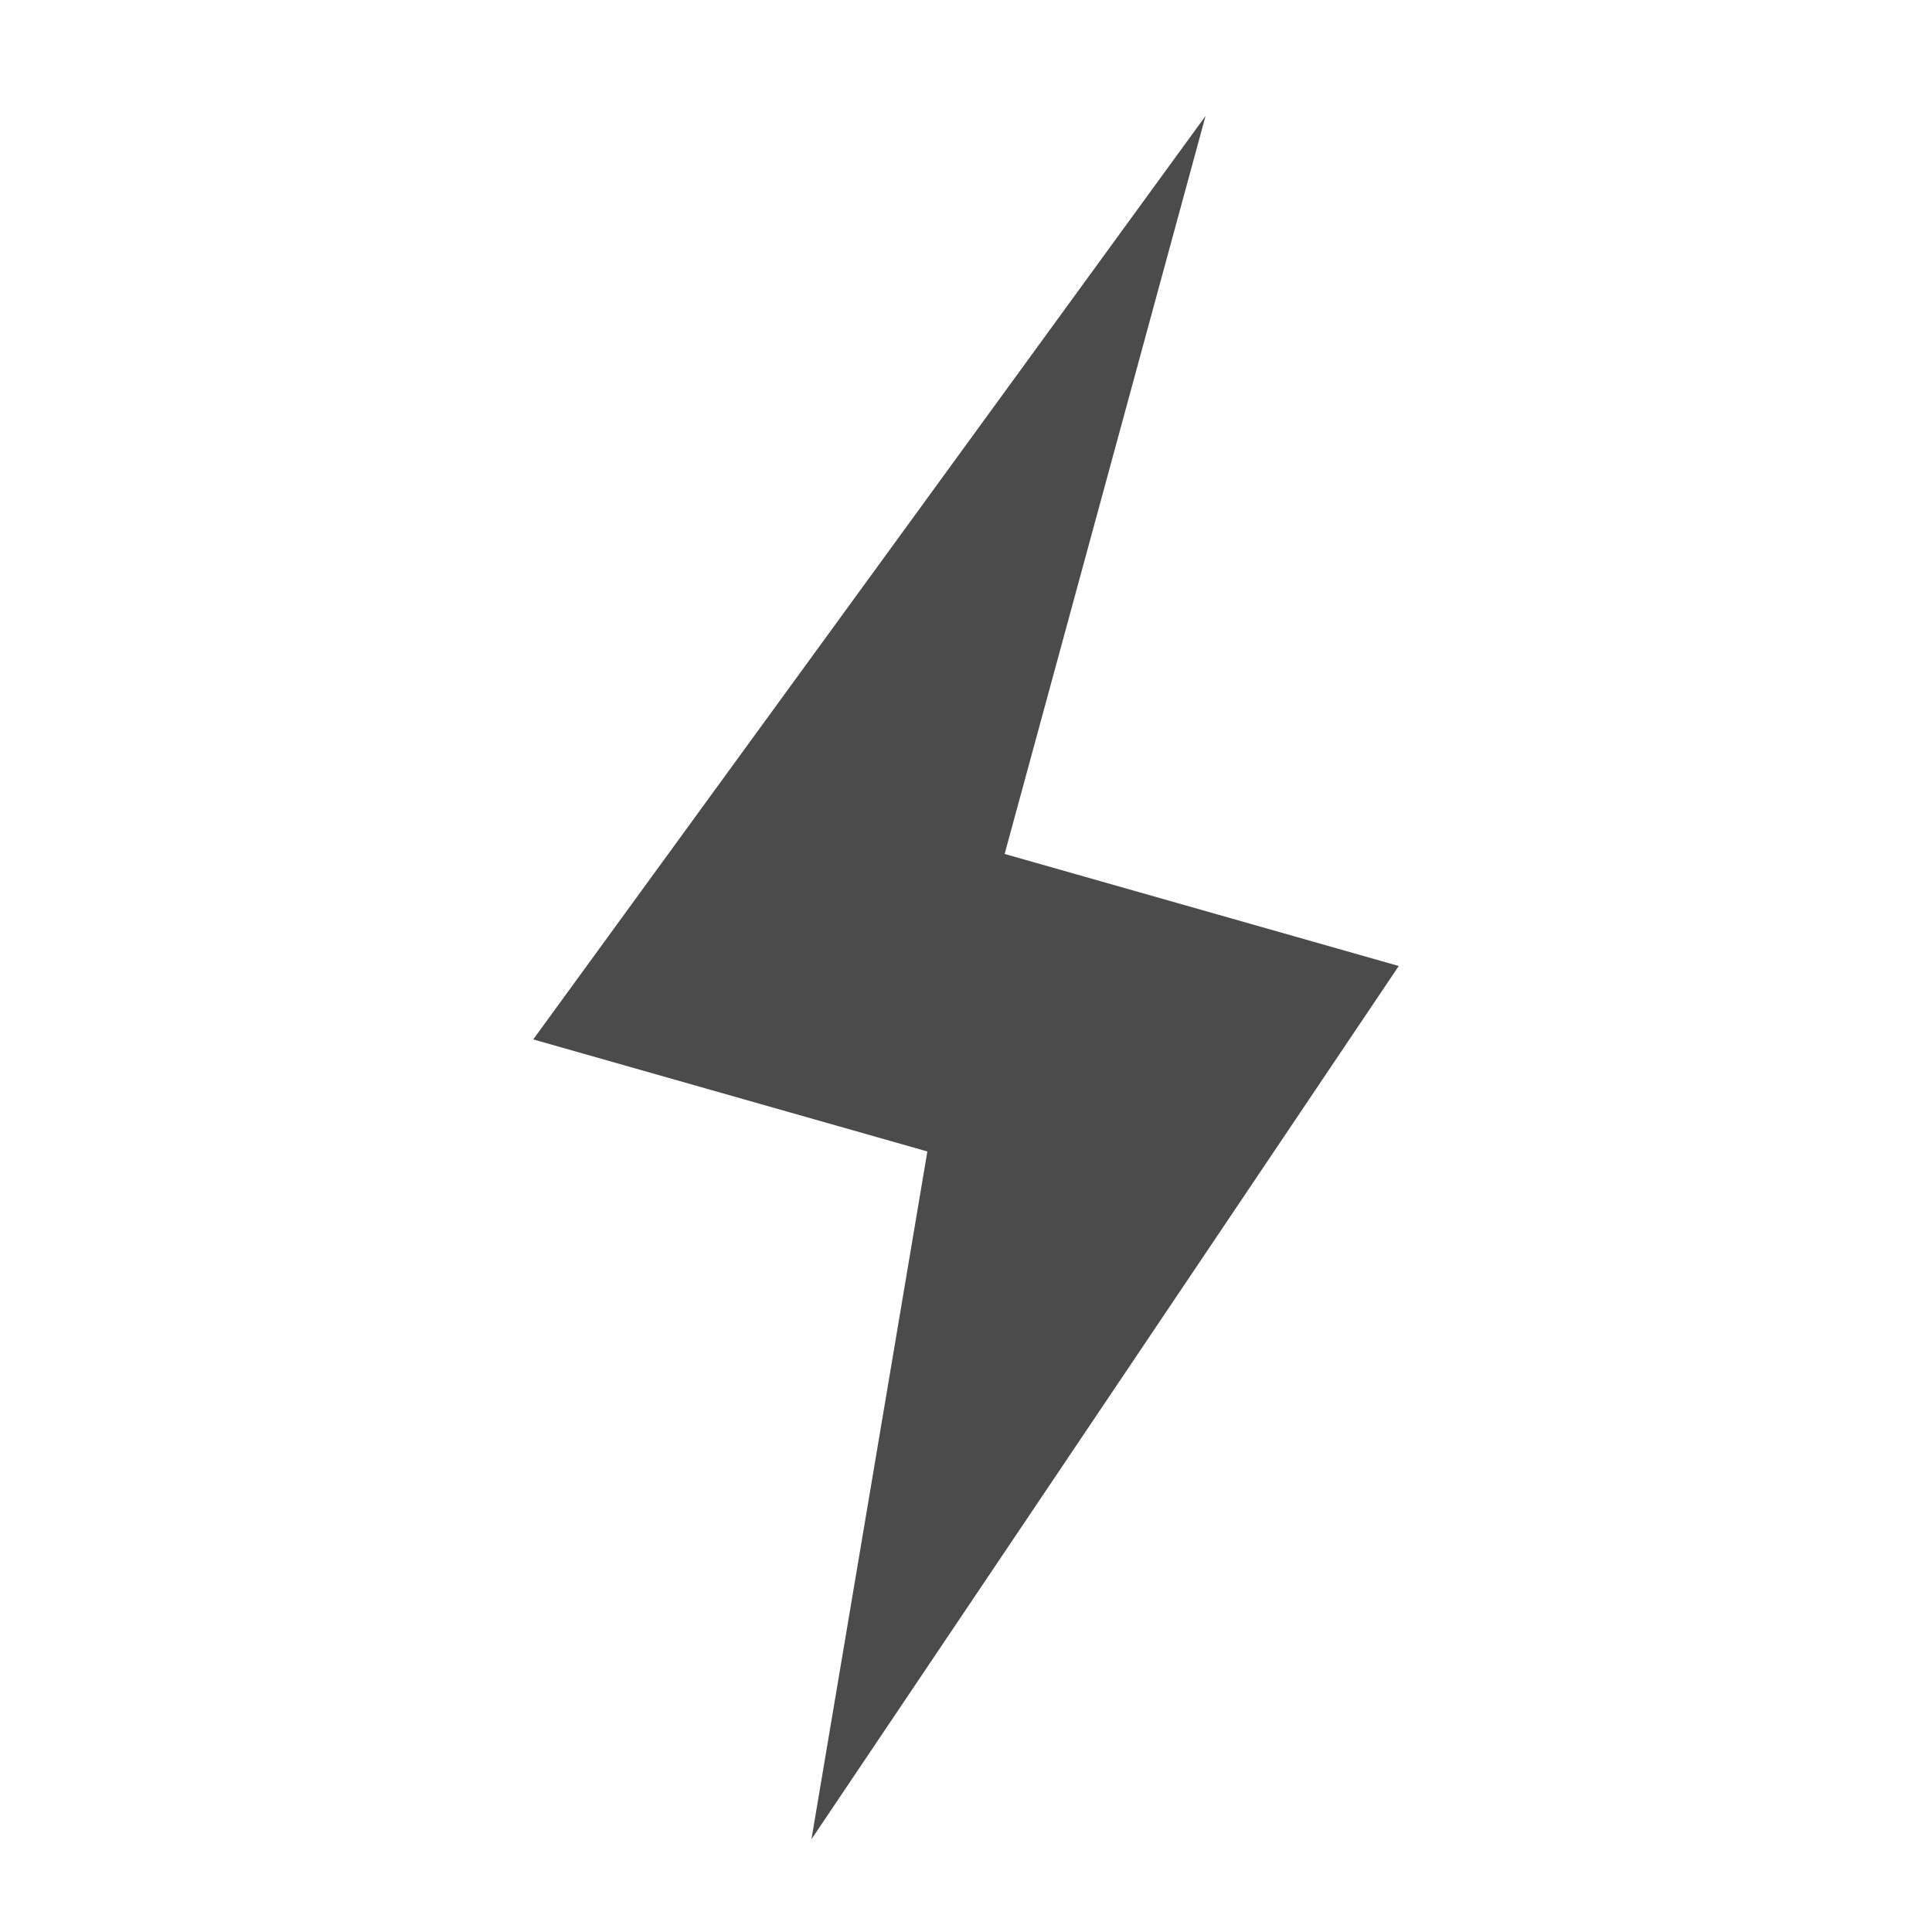 <?xml version="1.0" encoding="utf-8"?>
<!-- Generator: Adobe Illustrator 22.1.0, SVG Export Plug-In . SVG Version: 6.00 Build 0)  -->
<svg version="1.1" xmlns="http://www.w3.org/2000/svg" xmlns:xlink="http://www.w3.org/1999/xlink" x="0px" y="0px"
	 viewBox="0 0 50 50" style="enable-background:new 0 0 50 50;" xml:space="preserve">
<style type="text/css">
	.st0{display:none;}
	.st1{display:inline;}
	.st2{fill:#4C4B4C;}
</style>
<g id="圖層_1" class="st0">
</g>
<g id="圖層_6" class="st0">
	<g class="st1">
		<path class="st2" d="M45,20.7l-7.5-6.2c-1.4-1.1-3.2-1.8-5-1.8H25h-7.5c-1.8,0-3.6,0.6-5,1.8L5,20.7c-1.6,1.2-2.7,3.1-2.7,5.2v5.5
			c0,3.6,2.9,6.4,6.4,6.4H25h16.2c3.6,0,6.4-2.9,6.4-6.4v-5.5C47.7,23.8,46.6,21.9,45,20.7z M6,25.9c0-0.8,0.3-1.4,0.8-2
			c0.5-0.5,1.2-0.8,2-0.8H25h16.2c0.8,0,1.4,0.3,2,0.8c0.5,0.5,0.8,1.2,0.8,2v5.5c0,0.8-0.3,1.4-0.8,2c-0.5,0.5-1.2,0.8-2,0.8H25
			H8.8c-0.8,0-1.4-0.3-2-0.8c-0.5-0.5-0.8-1.2-0.8-2V25.9z"/>
		<path class="st2" d="M31.2,30.9c1.1,0,2.1-0.9,2.1-2.1c0-1.1-0.9-2.1-2.1-2.1c-1.1,0-2.1,0.9-2.1,2.1C29.1,30,30.1,30.9,31.2,30.9
			z"/>
		<path class="st2" d="M38.2,30.9c1.1,0,2.1-0.9,2.1-2.1c0-1.1-0.9-2.1-2.1-2.1c-1.1,0-2.1,0.9-2.1,2.1S37,30.9,38.2,30.9z"/>
	</g>
</g>
<g id="圖層_5">
	<polygon class="st2" points="31.2,3 13.8,26.9 24,29.8 21,47.6 36.2,25 26,22.1 	"/>
</g>
<g id="圖層_2" class="st0">
	<g class="st1">
		<path class="st2" d="M5.3,47.2h10.2V3.4H5.3V47.2z M12.6,37.7v4.4H8.2v-4.4H12.6z"/>
		<path class="st2" d="M30.1,47.2V3.4H19.9v43.8H30.1z M22.8,42.1v-4.4h4.4v4.4H22.8z"/>
		<path class="st2" d="M44.7,47.2V3.4H34.5v43.8H44.7z M37.4,42.1v-4.4h4.4v4.4H37.4z"/>
	</g>
</g>
<g id="圖層_4" class="st0">
	<g class="st1">
		<path class="st2" d="M16.9,28c0.1-0.1,0.1-0.4,0-0.5l-0.1-0.1c-0.1-0.1-0.4-0.1-0.5,0l-0.7,0.7l0.6,0.6L16.9,28z"/>
		<path class="st2" d="M17.5,30l0.7-0.7c0.1-0.1,0.1-0.4,0-0.5l-0.1-0.1c-0.1-0.1-0.4-0.1-0.5,0l-0.7,0.7L17.5,30z"/>
		<path class="st2" d="M19.4,29.9L19.4,29.9c-0.2-0.2-0.5-0.2-0.6-0.1l-0.7,0.7l0.6,0.6l0.7-0.7C19.6,30.3,19.6,30.1,19.4,29.9z"/>
		<path class="st2" d="M20.7,31.7c0.1-0.1,0.1-0.4,0-0.5l-0.1-0.1c-0.1-0.1-0.4-0.1-0.5,0l-0.7,0.7l0.6,0.6L20.7,31.7z"/>
		<path class="st2" d="M10.8,32.9L10,33.6c-0.1,0.1-0.1,0.4,0,0.5l0.1,0.1c0.1,0.1,0.4,0.1,0.5,0l0.7-0.7L10.8,32.9z"/>
		<path class="st2" d="M12,34.1l-0.7,0.7c-0.1,0.1-0.1,0.4,0,0.5l0.1,0.1c0.1,0.1,0.4,0.1,0.5,0l0.7-0.7L12,34.1z"/>
		<path class="st2" d="M13.3,35.4l-0.7,0.7c-0.1,0.1-0.1,0.4,0,0.5l0.1,0.1c0.1,0.1,0.4,0.1,0.5,0l0.7-0.7L13.3,35.4z"/>
		<path class="st2" d="M14.5,36.7l-0.7,0.7c-0.1,0.1-0.1,0.4,0,0.5l0.1,0.1c0.1,0.1,0.4,0.1,0.5,0l0.7-0.7L14.5,36.7z"/>
		<path class="st2" d="M21.9,32.4c-0.1-0.1-0.4-0.1-0.5,0l-0.7,0.7l0.6,0.6l0.7-0.7C22.1,32.8,22.1,32.6,21.9,32.4L21.9,32.4z"/>
		
			<rect x="13.1" y="28" transform="matrix(0.707 -0.707 0.707 0.707 -18.867 21.057)" class="st2" width="5.7" height="10.6"/>
		<path class="st2" d="M15,38.6c-0.1,0.1-0.1,0.4,0,0.5l0.1,0.1c0.1,0.1,0.4,0.1,0.5,0l0.7-0.7l-0.6-0.6L15,38.6z"/>
		<path class="st2" d="M25.4,19.5c0.1-0.1,0.1-0.4,0-0.5l-0.1-0.1c-0.1-0.1-0.4-0.1-0.5,0l-0.7,0.7l0.6,0.6L25.4,19.5z"/>
		<path class="st2" d="M26,21.4l0.7-0.7c0.1-0.1,0.1-0.4,0-0.5l-0.1-0.1c-0.1-0.1-0.4-0.1-0.5,0l-0.7,0.7L26,21.4z"/>
		<path class="st2" d="M27.9,21.4L27.9,21.4c-0.2-0.2-0.5-0.2-0.6-0.1l-0.7,0.7l0.6,0.6l0.7-0.7C28.1,21.8,28.1,21.6,27.9,21.4z"/>
		<path class="st2" d="M29.2,23.2c0.1-0.1,0.1-0.4,0-0.5l-0.1-0.1c-0.1-0.1-0.4-0.1-0.5,0l-0.7,0.7l0.6,0.6L29.2,23.2z"/>
		<path class="st2" d="M18.6,25.7c0.1,0.1,0.4,0.1,0.5,0l0.7-0.7l-0.6-0.6l-0.7,0.7C18.4,25.3,18.4,25.5,18.6,25.7L18.6,25.7z"/>
		<path class="st2" d="M19.8,26.4c-0.1,0.1-0.1,0.4,0,0.5l0.1,0.1c0.1,0.1,0.4,0.1,0.5,0l0.7-0.7l-0.6-0.6L19.8,26.4z"/>
		<path class="st2" d="M21,28.1L21,28.1c0.2,0.2,0.5,0.2,0.6,0.1l0.7-0.7l-0.6-0.6L21,27.6C20.9,27.8,20.9,28,21,28.1z"/>
		<path class="st2" d="M23,28.1l-0.7,0.7c-0.1,0.1-0.1,0.4,0,0.5l0.1,0.1c0.1,0.1,0.4,0.1,0.5,0l0.7-0.7L23,28.1z"/>
		<path class="st2" d="M30.4,23.8c-0.1-0.1-0.4-0.1-0.5,0l-0.7,0.7l0.6,0.6l0.7-0.7C30.6,24.3,30.6,24.1,30.4,23.8L30.4,23.8z"/>
		<polygon class="st2" points="18.7,23 26.2,30.6 30.3,26.5 22.7,19 		"/>
		<path class="st2" d="M23.6,30.1c-0.1,0.1-0.1,0.4,0,0.5l0.1,0.1c0.1,0.1,0.4,0.1,0.5,0l0.7-0.7l-0.6-0.6L23.6,30.1z"/>
		<path class="st2" d="M33.9,10.9c0.1-0.1,0.1-0.4,0-0.5l-0.1-0.1c-0.1-0.1-0.4-0.1-0.5,0l-0.7,0.7l0.6,0.6L33.9,10.9z"/>
		<path class="st2" d="M34.5,12.9l0.7-0.7c0.1-0.1,0.1-0.4,0-0.5l-0.1-0.1c-0.1-0.1-0.4-0.1-0.5,0l-0.7,0.7L34.5,12.9z"/>
		<path class="st2" d="M35.7,14.2l0.7-0.7c0.1-0.1,0.1-0.4,0-0.5l-0.1-0.1c-0.1-0.1-0.4-0.1-0.5,0l-0.7,0.7L35.7,14.2z"/>
		<path class="st2" d="M37,15.4l0.7-0.7c0.1-0.1,0.1-0.4,0-0.5l-0.1-0.1c-0.1-0.1-0.4-0.1-0.5,0l-0.7,0.7L37,15.4z"/>
		<path class="st2" d="M27.1,17.2c0.1,0.1,0.4,0.1,0.5,0l0.7-0.7l-0.6-0.6L27,16.6C26.9,16.7,26.9,17,27.1,17.2L27.1,17.2z"/>
		<path class="st2" d="M29,17.1l-0.7,0.7c-0.1,0.1-0.1,0.4,0,0.5l0.1,0.1c0.1,0.1,0.4,0.1,0.5,0l0.7-0.7L29,17.1z"/>
		<path class="st2" d="M30.3,18.4l-0.7,0.7c-0.1,0.1-0.1,0.4,0,0.5l0.1,0.1c0.1,0.1,0.4,0.1,0.5,0l0.7-0.7L30.3,18.4z"/>
		<path class="st2" d="M31.5,19.6l-0.7,0.7c-0.1,0.1-0.1,0.4,0,0.5l0.1,0.1c0.1,0.1,0.4,0.1,0.5,0l0.7-0.7L31.5,19.6z"/>
		<path class="st2" d="M38.9,15.3c-0.1-0.1-0.4-0.1-0.5,0l-0.7,0.7l0.6,0.6L39,16C39.1,15.8,39.1,15.6,38.9,15.3L38.9,15.3z"/>
		<rect x="30.2" y="11" transform="matrix(0.707 -0.707 0.707 0.707 -1.847 28.107)" class="st2" width="5.7" height="10.6"/>
		<path class="st2" d="M32.1,21.6c-0.1,0.1-0.1,0.4,0,0.5l0.1,0.1c0.1,0.1,0.4,0.1,0.5,0l0.7-0.7l-0.6-0.6L32.1,21.6z"/>
		<path class="st2" d="M44.3,12.9c-0.7,0.7-1.9,0.7-2.6,0c-0.7-0.7-0.7-1.9,0-2.6l-2.4-2.4c-0.7,0.7-1.9,0.7-2.6,0
			c-0.7-0.7-0.7-1.9,0-2.6l-2.8-2.8L2.2,34.1L5,36.9c0.7-0.7,1.9-0.7,2.6,0c0.7,0.7,0.7,1.9,0,2.6l2.4,2.4c0.7-0.7,1.9-0.7,2.6,0
			c0.7,0.7,0.7,1.9,0,2.6l3.5,3.5l31.6-31.6L44.3,12.9z M44,18.9l-1.2,1.2l-1.3-1.3l-0.8,0.8l1.3,1.3l-1.2,1.2l-1.3-1.3l-0.8,0.8
			l1.3,1.3l-1.2,1.2l-1.3-1.3l-0.8,0.8L38,25l-1.2,1.2l-1.3-1.3l-0.8,0.8L36,27l-1.2,1.2l-1.3-1.3l-0.8,0.8l1.3,1.3l-1.2,1.2
			l-1.3-1.3l-0.8,0.8l1.3,1.3l-1.2,1.2l-1.3-1.3l-0.8,0.8l1.3,1.3l-1.2,1.2l-1.3-1.3l-0.8,0.8l1.3,1.3l-1.2,1.2l-1.3-1.3l-0.8,0.8
			l1.3,1.3l-1.2,1.2l-1.3-1.3l-0.8,0.8l1.3,1.3l-1.2,1.2L21.3,39l-0.8,0.8l1.3,1.3l-1.2,1.2L19.3,41l-0.8,0.8l1.3,1.3l-1.2,1.2
			L17.3,43l-0.8,0.8l1.3,1.3l-1.6,1.6l-2.3-2.3c0.5-1,0.3-2.3-0.6-3.2c-0.9-0.9-2.1-1-3.2-0.6l-1.3-1.3c0.5-1,0.3-2.3-0.6-3.2
			c-0.9-0.9-2.1-1-3.2-0.6l-1.6-1.6L33.8,3.9l1.6,1.6c-0.5,1-0.3,2.3,0.6,3.2c0.9,0.9,2.1,1,3.2,0.6l1.3,1.3c-0.5,1-0.3,2.3,0.6,3.2
			c0.9,0.9,2.1,1,3.2,0.6l2.3,2.3l-1.6,1.6l-1.3-1.3l-0.8,0.8L44,18.9z"/>
	</g>
</g>
<g id="圖層_3" class="st0">
	<g class="st1">
		<rect x="15.1" y="3.3" class="st2" width="2.8" height="6.2"/>
		<rect x="20.8" y="3.3" class="st2" width="2.8" height="6.2"/>
		<rect x="26.4" y="3.3" class="st2" width="2.8" height="6.2"/>
		<rect x="32" y="3.3" class="st2" width="2.8" height="6.2"/>
		<rect x="15.1" y="41.1" class="st2" width="2.8" height="6.2"/>
		<rect x="20.8" y="41.1" class="st2" width="2.8" height="6.2"/>
		<rect x="26.4" y="41.1" class="st2" width="2.8" height="6.2"/>
		<rect x="32" y="41.1" class="st2" width="2.8" height="6.2"/>
		<rect x="40.8" y="15.4" class="st2" width="6.2" height="2.8"/>
		<rect x="40.8" y="21.1" class="st2" width="6.2" height="2.8"/>
		<rect x="40.8" y="26.7" class="st2" width="6.2" height="2.8"/>
		<rect x="40.8" y="32.3" class="st2" width="6.2" height="2.8"/>
		<rect x="3" y="15.4" class="st2" width="6.2" height="2.8"/>
		<rect x="3" y="21.1" class="st2" width="6.2" height="2.8"/>
		<rect x="3" y="26.7" class="st2" width="6.2" height="2.8"/>
		<rect x="3" y="32.3" class="st2" width="6.2" height="2.8"/>
		<path class="st2" d="M24.9,25c0.5,0,0.8-0.3,0.8-0.8c0-0.5-0.3-0.8-0.8-0.8h-1c0,0-0.1,0-0.1,0.1v1.5c0,0,0,0.1,0.1,0.1H24.9z"/>
		<path class="st2" d="M10.9,39.4h28.2V11.2H10.9V39.4z M34.6,14.5c0.7,0,1.3,0.6,1.3,1.3c0,0.7-0.6,1.3-1.3,1.3s-1.3-0.6-1.3-1.3
			C33.2,15.1,33.8,14.5,34.6,14.5z M34.6,33.7c0.7,0,1.3,0.6,1.3,1.3c0,0.7-0.6,1.3-1.3,1.3s-1.3-0.6-1.3-1.3
			C33.2,34.2,33.8,33.7,34.6,33.7z M28,22.4C28,22.3,28,22.3,28,22.4l1.2-0.1c0.1,0,0.1,0,0.1,0.1V26c0,0.7,0.4,1.1,1,1.1
			c0.6,0,1-0.4,1-1.1v-3.6c0-0.1,0-0.1,0.1-0.1h1.1c0.1,0,0.1,0,0.1,0.1V26c0,1.4-0.9,2.2-2.2,2.2c-1.3,0-2.2-0.8-2.2-2.2V22.4
			L28,22.4z M22.7,22.4C22.7,22.3,22.7,22.3,22.7,22.4l2.3-0.1c1.3,0,2,0.8,2,1.9c0,1.1-0.8,1.9-2,1.9h-1c0,0-0.1,0-0.1,0.1v1.9
			c0,0.1,0,0.1-0.1,0.1h-1.1c-0.1,0-0.1,0-0.1-0.1V22.4z M17.4,23.7c0.3-1,1.1-1.4,2.1-1.4c1,0,1.7,0.5,2,1.3c0,0,0,0.1,0,0.1
			L20.5,24c-0.1,0-0.1,0-0.1,0c-0.2-0.4-0.4-0.7-0.9-0.7c-0.5,0-0.7,0.2-0.9,0.6c-0.1,0.2-0.1,0.4-0.1,1.3c0,0.8,0,1,0.1,1.2
			c0.1,0.4,0.4,0.6,0.9,0.6c0.5,0,0.8-0.3,0.9-0.7c0-0.1,0.1-0.1,0.1,0l0.9,0.4c0.1,0,0.1,0.1,0,0.1c-0.3,0.8-1,1.3-2,1.3
			c-1,0-1.8-0.5-2.1-1.4c-0.1-0.4-0.2-0.7-0.2-1.6C17.2,24.3,17.3,24,17.4,23.7z M15.4,14.5c0.7,0,1.3,0.6,1.3,1.3
			c0,0.7-0.6,1.3-1.3,1.3c-0.7,0-1.3-0.6-1.3-1.3C14.1,15.1,14.7,14.5,15.4,14.5z M15.4,33.7c0.7,0,1.3,0.6,1.3,1.3
			c0,0.7-0.6,1.3-1.3,1.3c-0.7,0-1.3-0.6-1.3-1.3C14.1,34.2,14.7,33.7,15.4,33.7z"/>
	</g>
</g>
</svg>
